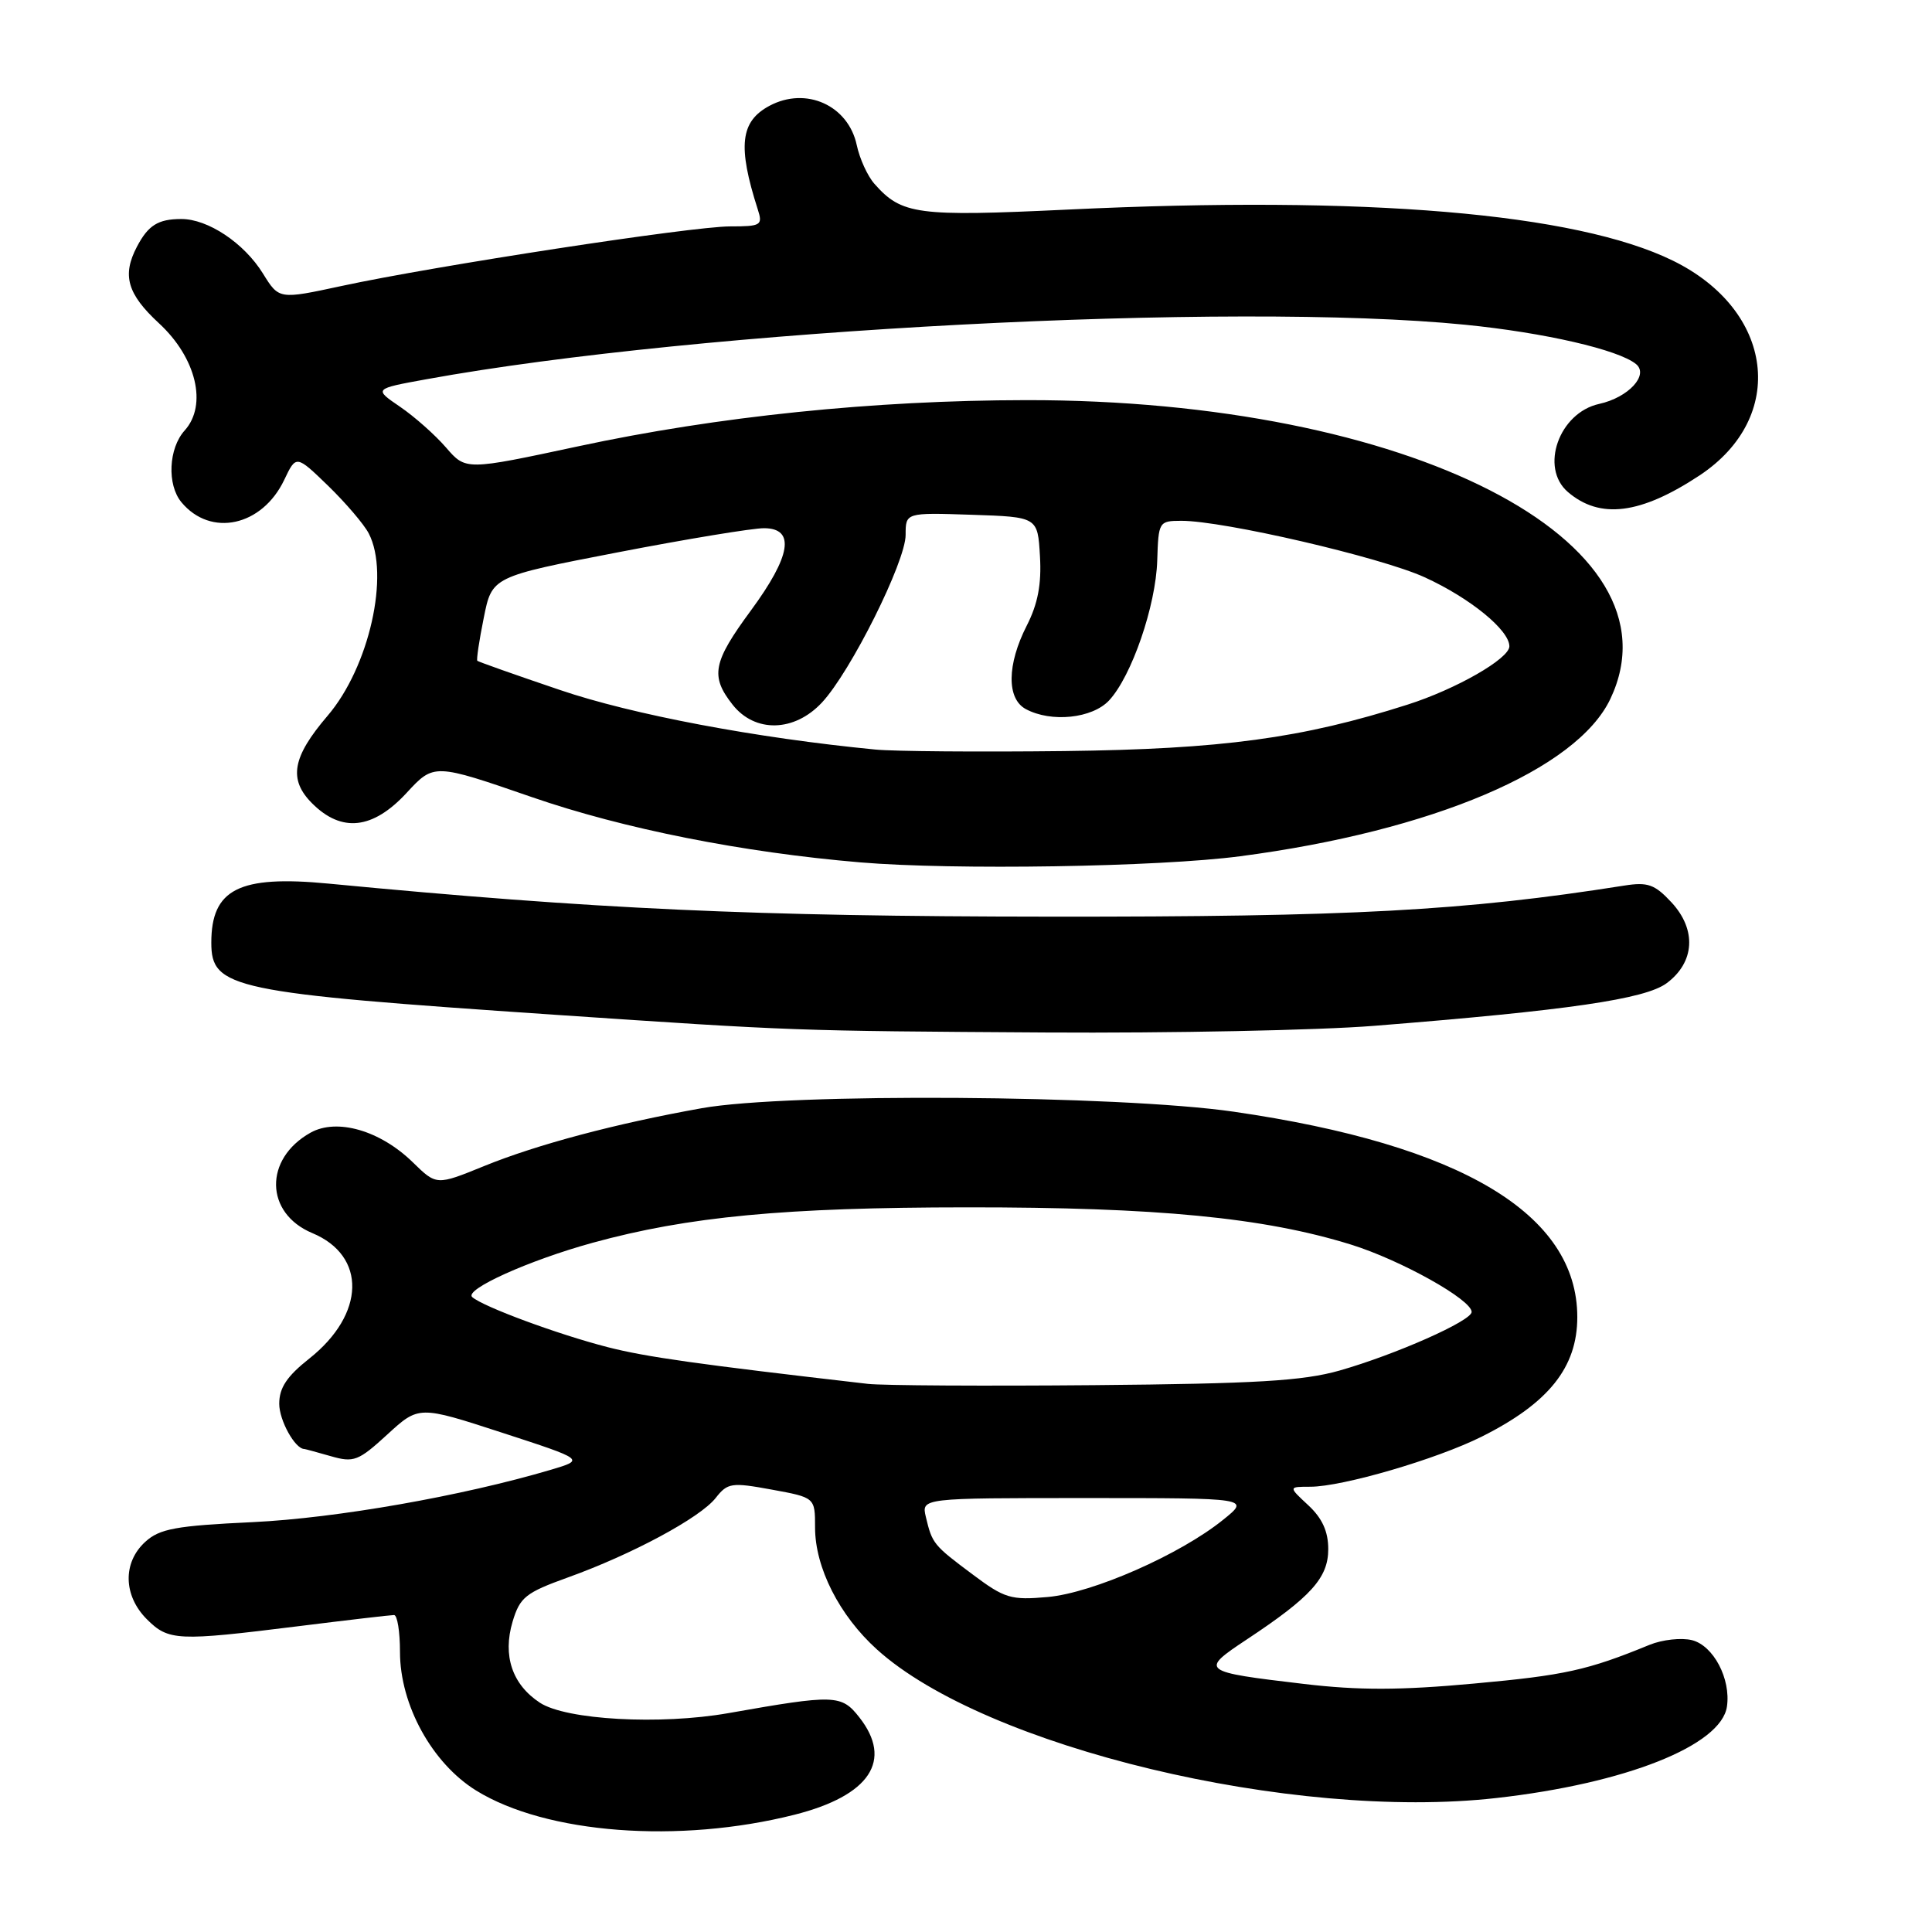 <?xml version="1.0" encoding="UTF-8" standalone="no"?>
<!DOCTYPE svg PUBLIC "-//W3C//DTD SVG 1.1//EN" "http://www.w3.org/Graphics/SVG/1.1/DTD/svg11.dtd" >
<svg xmlns="http://www.w3.org/2000/svg" xmlns:xlink="http://www.w3.org/1999/xlink" version="1.1" viewBox="0 0 256 256">
 <g >
 <path fill="currentColor"
d=" M 105.28 240.46 C 115.26 237.93 118.36 233.27 113.86 227.55 C 111.49 224.53 110.62 224.51 96.51 227.00 C 87.48 228.59 75.03 227.90 71.54 225.62 C 67.87 223.21 66.58 219.39 67.92 214.88 C 68.89 211.64 69.64 211.04 75.25 209.02 C 83.73 205.97 92.76 201.12 94.83 198.49 C 96.41 196.48 96.92 196.40 102.26 197.38 C 108.00 198.43 108.00 198.43 108.00 202.40 C 108.00 207.72 111.22 214.07 116.21 218.57 C 130.54 231.52 171.26 241.29 198.25 238.25 C 215.39 236.33 228.09 231.29 228.83 226.12 C 229.36 222.45 227.04 218.05 224.20 217.33 C 222.79 216.98 220.26 217.26 218.57 217.95 C 210.36 221.32 207.33 221.99 195.32 223.08 C 185.55 223.98 180.01 223.99 172.77 223.13 C 159.11 221.52 158.94 221.39 165.20 217.24 C 173.72 211.60 176.00 209.07 176.00 205.27 C 176.00 202.92 175.20 201.17 173.35 199.45 C 170.71 197.00 170.71 197.00 173.62 197.00 C 177.87 197.00 190.37 193.35 196.34 190.36 C 205.21 185.92 209.00 181.18 209.00 174.52 C 209.00 160.87 193.62 151.68 163.50 147.31 C 148.19 145.09 104.43 144.80 93.00 146.84 C 81.63 148.87 71.20 151.64 64.17 154.50 C 57.84 157.08 57.84 157.08 54.71 154.02 C 50.38 149.79 44.64 148.13 41.14 150.09 C 34.95 153.56 35.09 160.76 41.38 163.39 C 48.60 166.40 48.41 174.13 40.98 180.02 C 38.01 182.37 37.00 183.89 37.00 186.01 C 37.00 188.22 39.10 192.00 40.33 192.00 C 40.43 192.00 42.01 192.43 43.83 192.95 C 46.88 193.83 47.49 193.59 51.32 190.08 C 55.50 186.25 55.50 186.25 66.50 189.83 C 77.50 193.41 77.50 193.41 73.00 194.75 C 61.25 198.23 44.58 201.16 33.50 201.69 C 23.30 202.17 21.16 202.56 19.25 204.30 C 16.24 207.04 16.33 211.42 19.45 214.55 C 22.34 217.43 23.48 217.48 39.46 215.49 C 46.04 214.67 51.78 214.00 52.21 214.00 C 52.65 214.00 53.00 216.20 53.00 218.89 C 53.00 225.91 57.25 233.64 63.10 237.26 C 72.38 242.99 89.96 244.33 105.28 240.46 Z  M 182.05 135.93 C 207.81 133.88 217.99 132.39 220.84 130.28 C 224.57 127.51 224.83 123.19 221.49 119.58 C 219.25 117.17 218.34 116.85 215.19 117.35 C 194.02 120.69 179.03 121.50 139.00 121.46 C 99.79 121.43 78.88 120.47 43.50 117.08 C 31.68 115.95 28.00 117.81 28.00 124.91 C 28.00 130.99 30.70 131.56 73.50 134.46 C 105.34 136.61 104.92 136.60 138.55 136.81 C 155.08 136.91 174.65 136.52 182.05 135.93 Z  M 164.31 113.46 C 189.79 110.12 208.93 101.99 213.38 92.61 C 223.30 71.71 186.67 52.97 136.00 53.02 C 115.78 53.04 95.09 55.17 76.61 59.14 C 61.72 62.33 61.72 62.33 59.11 59.31 C 57.67 57.64 54.93 55.21 53.01 53.90 C 49.52 51.52 49.52 51.52 56.51 50.25 C 92.74 43.66 163.31 39.96 194.14 43.03 C 204.66 44.08 214.46 46.34 216.78 48.24 C 218.53 49.68 215.78 52.67 211.90 53.52 C 206.58 54.69 204.00 61.97 207.75 65.19 C 212.00 68.84 217.39 68.16 225.21 62.99 C 236.87 55.26 235.10 41.11 221.65 34.53 C 208.78 28.23 180.95 25.88 141.50 27.77 C 121.51 28.72 119.48 28.45 115.86 24.35 C 114.96 23.33 113.91 21.04 113.53 19.25 C 112.41 13.96 106.81 11.43 101.96 14.02 C 98.09 16.09 97.72 19.36 100.41 27.75 C 101.09 29.85 100.85 30.00 96.73 30.00 C 91.69 30.00 57.61 35.23 45.23 37.90 C 36.97 39.68 36.97 39.68 34.84 36.24 C 32.34 32.20 27.54 29.00 24.00 29.02 C 20.94 29.03 19.64 29.85 18.15 32.68 C 16.15 36.48 16.86 38.95 21.07 42.84 C 26.01 47.40 27.51 53.67 24.47 57.04 C 22.33 59.40 22.11 64.23 24.04 66.55 C 27.92 71.22 34.73 69.74 37.66 63.59 C 39.24 60.27 39.24 60.27 43.49 64.38 C 45.82 66.65 48.24 69.48 48.86 70.68 C 51.69 76.12 48.92 88.40 43.41 94.84 C 38.72 100.32 38.19 103.28 41.36 106.45 C 45.27 110.36 49.40 109.90 53.87 105.07 C 57.50 101.14 57.50 101.14 70.50 105.63 C 82.62 109.82 98.38 112.95 114.00 114.27 C 126.34 115.31 153.51 114.88 164.31 113.46 Z  M 128.85 208.60 C 123.68 204.74 123.52 204.54 122.68 201.00 C 122.09 198.50 122.09 198.50 143.87 198.50 C 165.65 198.50 165.65 198.50 162.07 201.38 C 156.38 205.98 144.82 211.07 138.85 211.61 C 133.94 212.05 133.12 211.80 128.85 208.60 Z  M 115.00 183.37 C 92.36 180.76 85.61 179.81 80.50 178.50 C 73.90 176.80 64.03 173.15 62.57 171.87 C 61.46 170.88 70.10 166.99 78.54 164.67 C 91.19 161.20 103.96 159.99 128.11 159.98 C 153.34 159.96 167.46 161.33 179.00 164.91 C 185.57 166.95 195.00 172.21 195.00 173.84 C 195.00 175.02 184.92 179.49 177.48 181.61 C 172.65 182.98 166.41 183.35 145.00 183.54 C 130.43 183.67 116.92 183.59 115.00 183.37 Z  M 116.00 99.32 C 100.20 97.79 83.77 94.69 74.18 91.42 C 68.30 89.43 63.39 87.69 63.25 87.56 C 63.11 87.44 63.49 84.88 64.10 81.87 C 65.19 76.41 65.19 76.41 81.85 73.19 C 91.01 71.42 99.74 69.98 101.25 69.99 C 105.41 70.01 104.82 73.66 99.50 80.89 C 94.45 87.75 94.09 89.58 97.07 93.37 C 100.03 97.13 105.25 97.01 108.90 93.10 C 112.71 89.03 120.00 74.43 120.00 70.88 C 120.00 67.92 120.00 67.92 128.75 68.21 C 137.50 68.50 137.50 68.50 137.80 73.69 C 138.02 77.41 137.52 80.02 136.05 82.90 C 133.42 88.06 133.37 92.59 135.93 93.96 C 139.30 95.77 144.73 95.20 146.96 92.81 C 149.95 89.60 153.16 80.26 153.34 74.26 C 153.50 69.13 153.56 69.02 156.52 69.01 C 162.08 68.99 182.98 73.84 188.77 76.49 C 194.79 79.24 200.00 83.49 200.00 85.64 C 200.00 87.27 192.94 91.32 186.50 93.37 C 172.54 97.83 161.89 99.27 141.00 99.52 C 129.72 99.65 118.47 99.56 116.00 99.32 Z "/>
</g>
</svg>